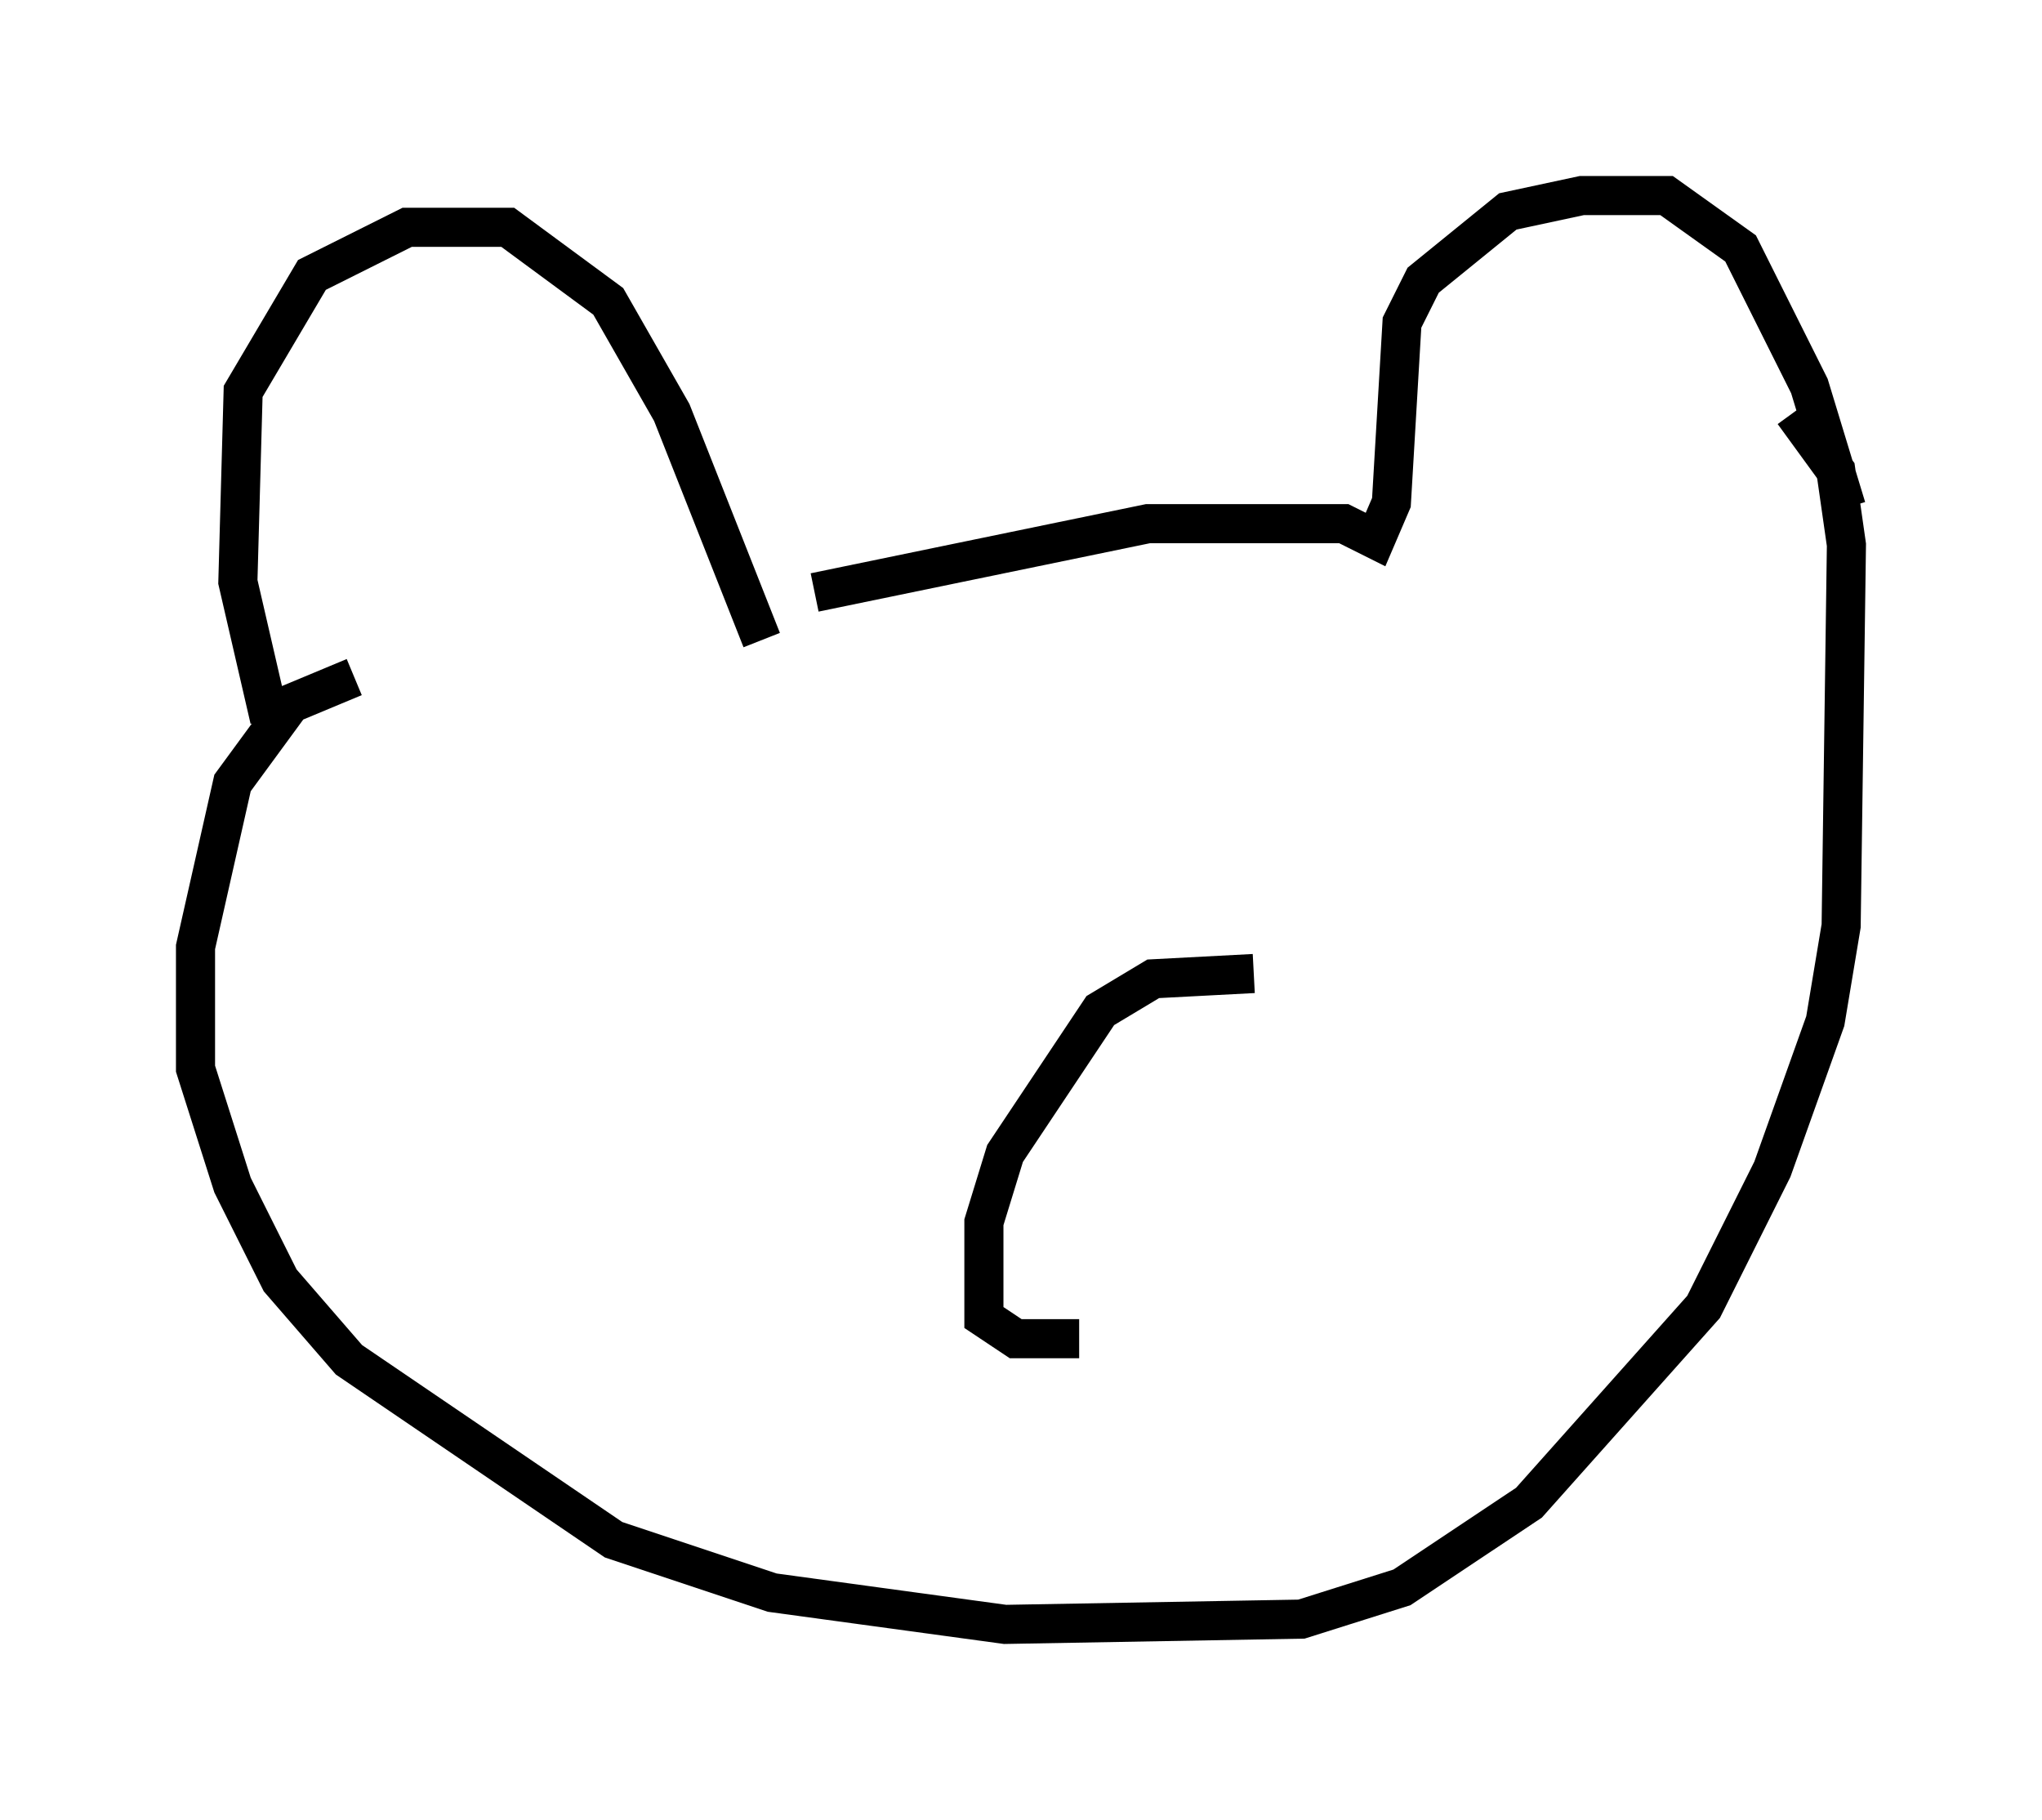 <?xml version="1.0" encoding="utf-8" ?>
<svg baseProfile="full" height="46.535" version="1.1" width="52.219" xmlns="http://www.w3.org/2000/svg" xmlns:ev="http://www.w3.org/2001/xml-events" xmlns:xlink="http://www.w3.org/1999/xlink"><defs /><rect fill="white" height="46.535" width="52.219" x="0" y="0" /><path d="M7.436, 19.073 m-0.541, -0.677 l-0.812, -3.518 0.135, -4.871 l1.759, -2.977 2.436, -1.218 l2.571, 0.0 2.571, 1.894 l1.624, 2.842 2.3, 5.819 m1.353, -1.218 l8.525, -1.759 5.007, 0.0 l0.812, 0.406 0.406, -0.947 l0.271, -4.601 0.541, -1.083 l2.165, -1.759 1.894, -0.406 l2.165, 0.0 1.894, 1.353 l1.759, 3.518 0.947, 3.112 m-38.159, 4.33 l-1.624, 0.677 -1.488, 2.03 l-0.947, 4.195 0.0, 3.112 l0.947, 2.977 1.218, 2.436 l1.759, 2.03 6.766, 4.601 l4.059, 1.353 5.954, 0.812 l7.578, -0.135 2.571, -0.812 l3.248, -2.165 4.465, -5.007 l1.759, -3.518 1.353, -3.789 l0.406, -2.436 0.135, -9.743 l-0.271, -1.894 -1.083, -1.488 m-13.802, 14.344 l-2.571, 0.135 -1.353, 0.812 l-2.436, 3.654 -0.541, 1.759 l0.0, 2.436 0.812, 0.541 l1.624, 0.0 " fill="none" stroke="black" stroke-width="1" /></svg>
